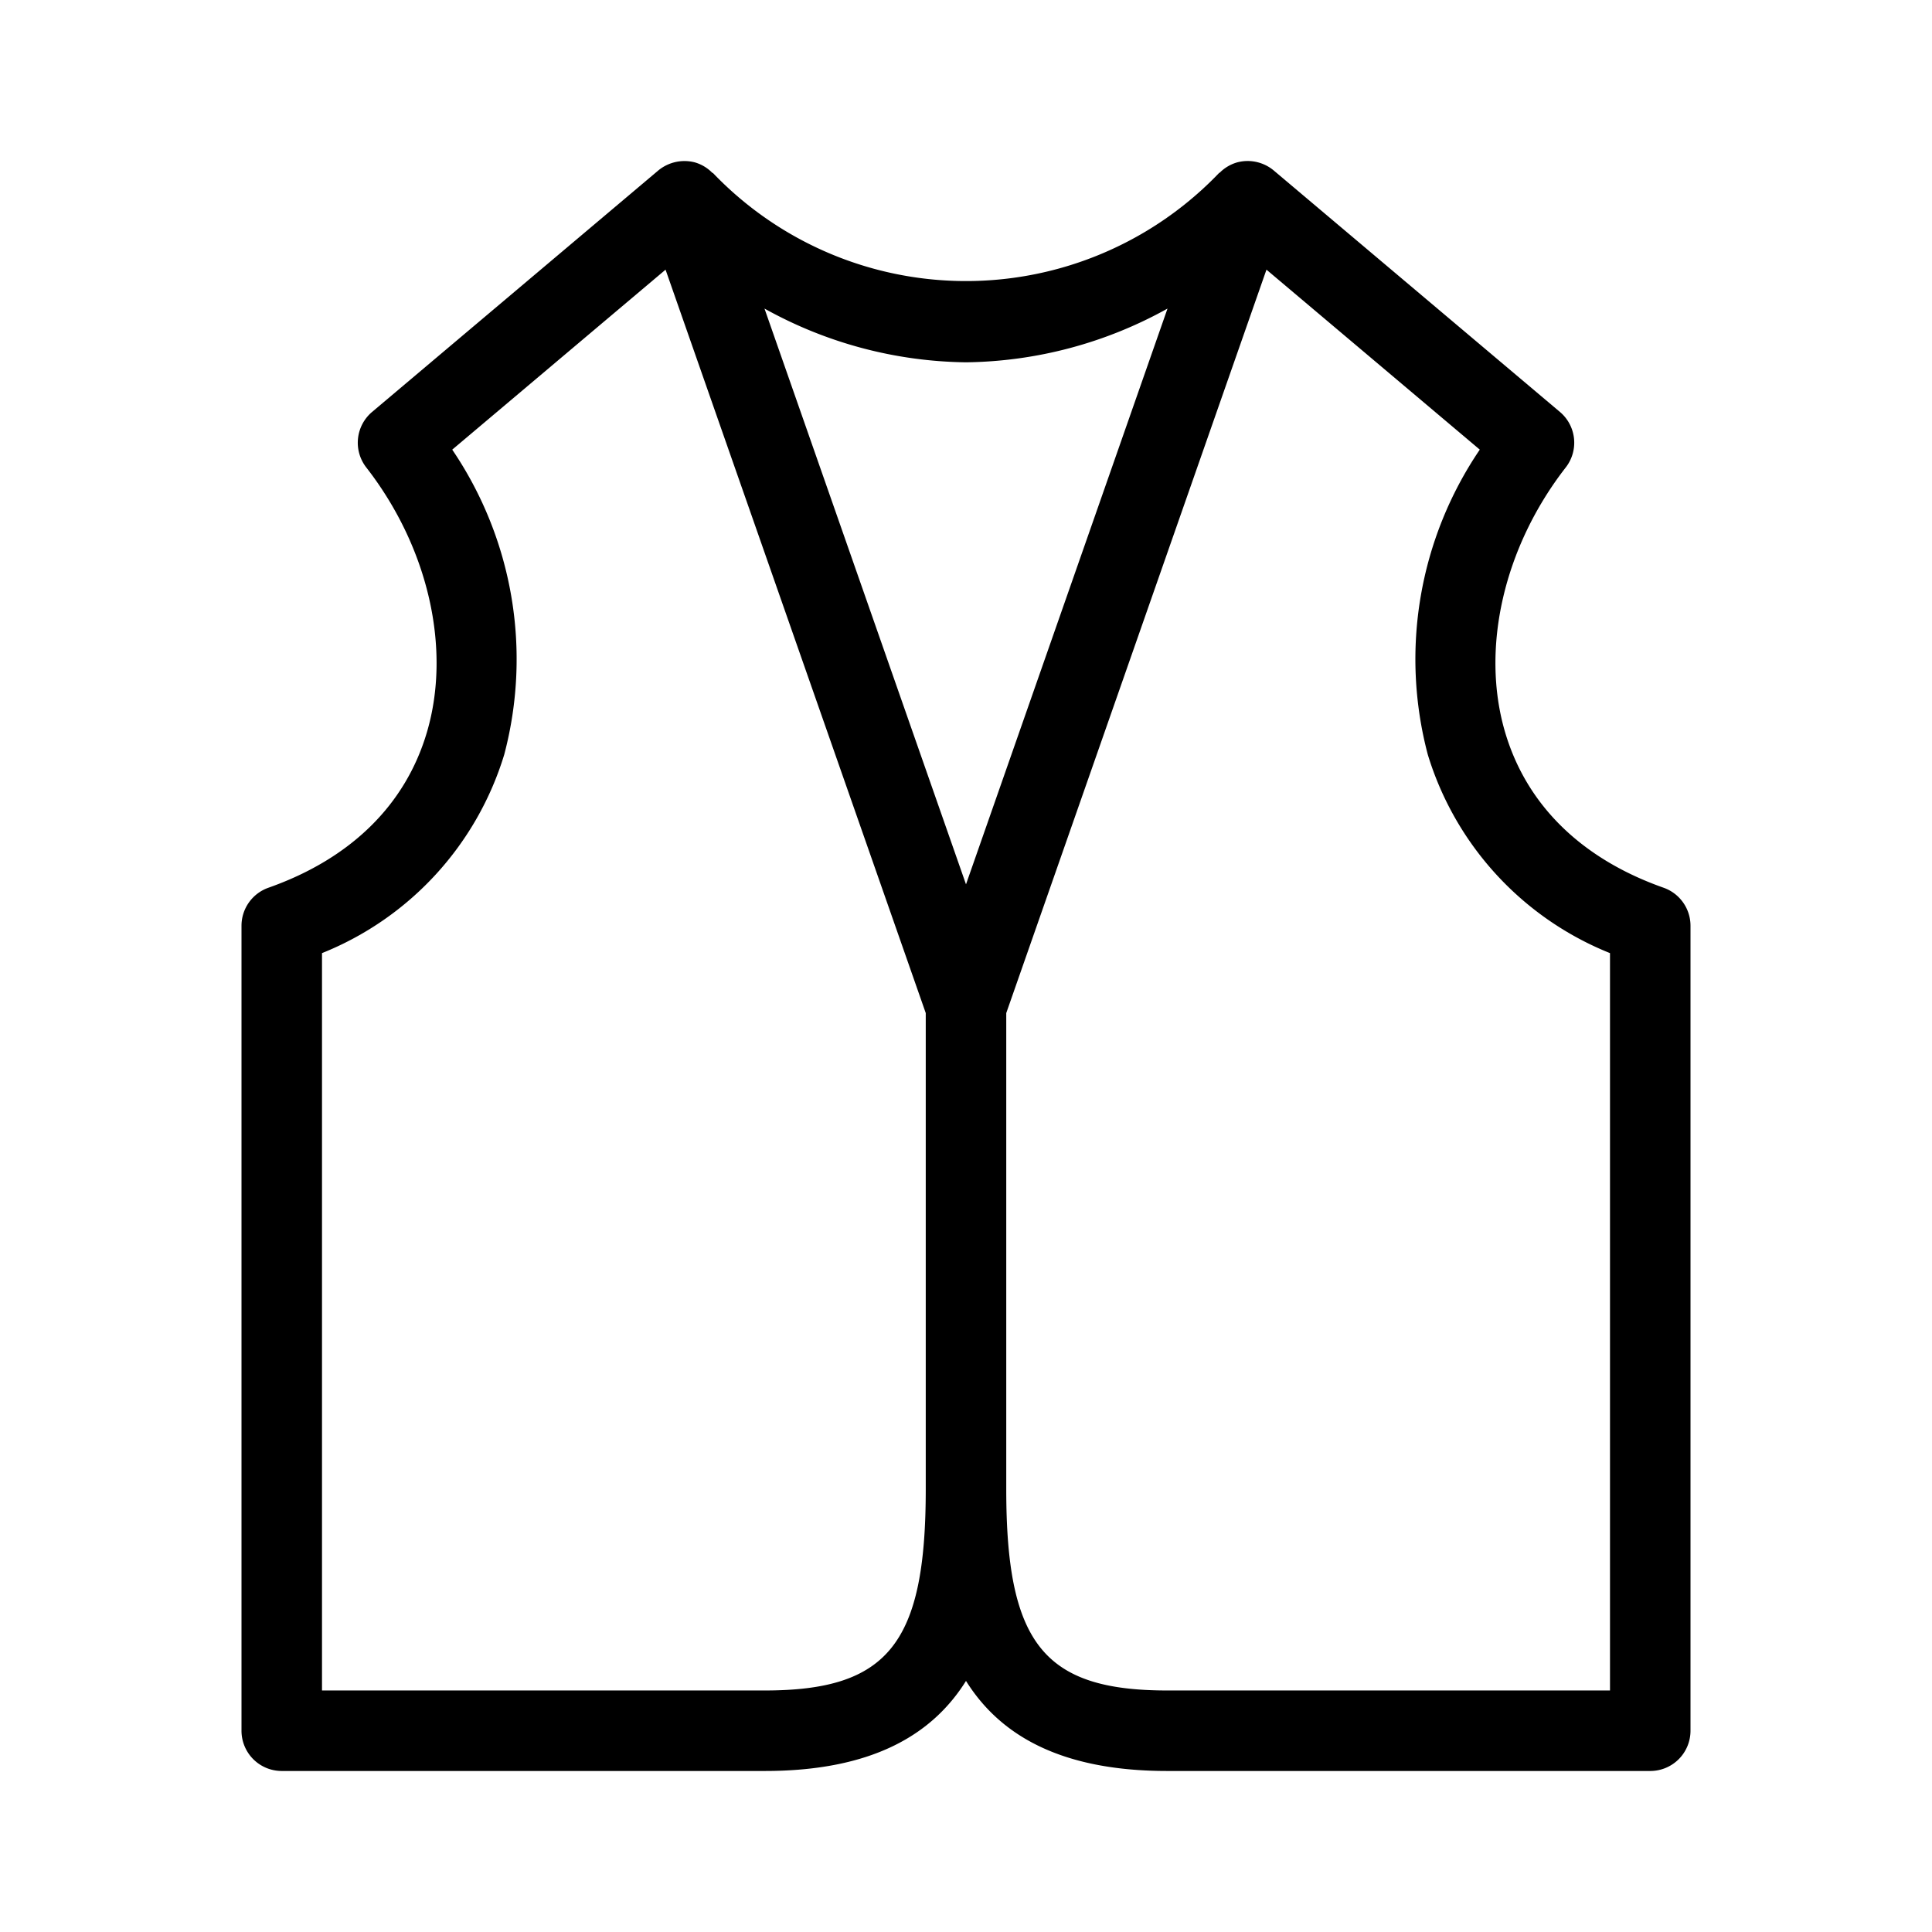 <svg xmlns="http://www.w3.org/2000/svg" viewBox="0 0 96 96" x="0px" y="0px"><title>Artboard 1</title><path d="M82.666,44.112c-4.096-1.445-6.82-4.123-7.883-7.744-1.217-4.149-.06-9.184,3.018-13.141a2.001,2.001,0,0,0-.289-2.758l-14.223-12a2.024,2.024,0,0,0-1.816-.4,1.982,1.982,0,0,0-.87.517l-.017-.002a17.407,17.407,0,0,1-25.172,0L35.406,8.6a1.977,1.977,0,0,0-.878-.531,2.043,2.043,0,0,0-1.816.4l-14.223,12a2.001,2.001,0,0,0-.289,2.758c3.078,3.957,4.234,8.992,3.018,13.141-1.062,3.621-3.787,6.299-7.883,7.744A2.003,2.003,0,0,0,12,45.999v40a1.999,1.999,0,0,0,2,2H38c5.332,0,8.33-1.804,10-4.475,1.67,2.671,4.668,4.475,10,4.475H82a1.999,1.999,0,0,0,2-2v-40A2.003,2.003,0,0,0,82.666,44.112ZM58.013,15.333,48,43.943,37.987,15.333A21.091,21.091,0,0,0,48,18.003,21.091,21.091,0,0,0,58.013,15.333ZM38,83.999H16V47.36a15.49,15.49,0,0,0,9.055-9.865,18.539,18.539,0,0,0-2.584-15.152l10.6-8.943L46,50.339v23.66C46,81.663,44.131,83.999,38,83.999Zm42,0H58c-6.131,0-8-2.336-8-10v-23.66L62.93,13.399l10.6,8.943a18.539,18.539,0,0,0-2.584,15.152A15.49,15.49,0,0,0,80,47.36Z"/></svg>
